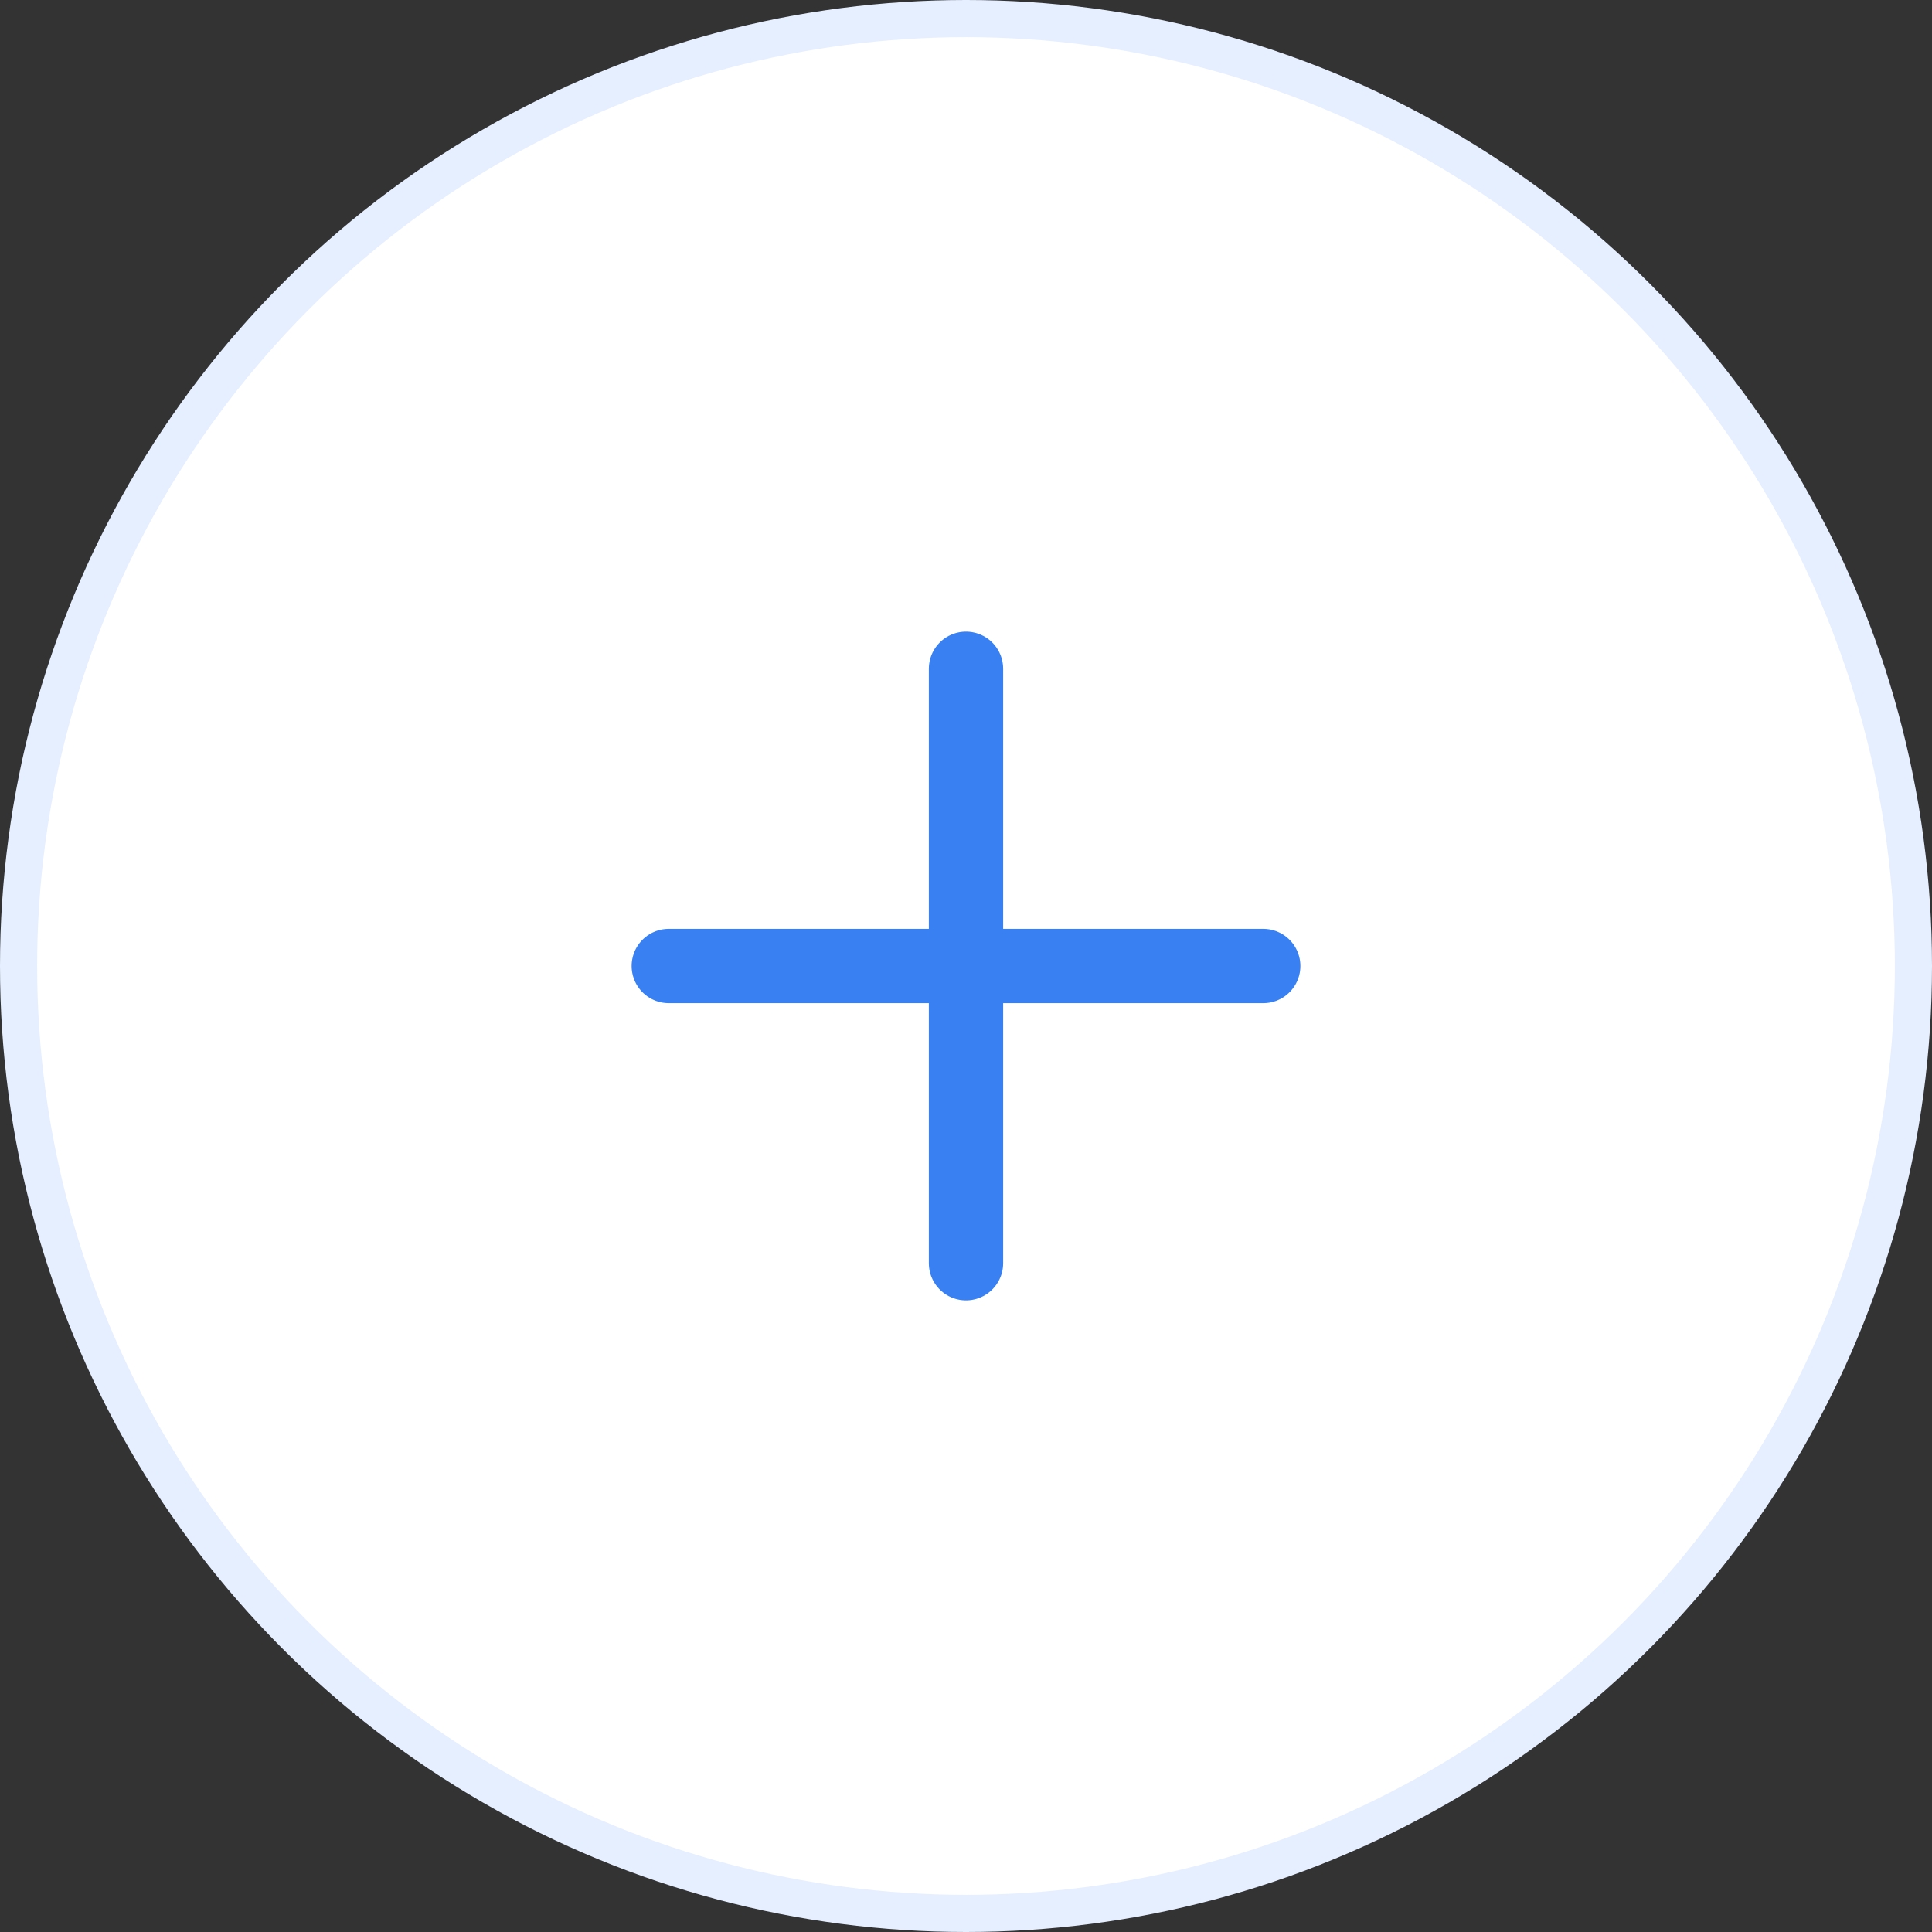 <svg xmlns="http://www.w3.org/2000/svg" width="52" height="52" fill="none"><rect width="100%" height="100%" fill="#333333" stroke="none"/><circle cx="26" cy="26" r="25.5" fill="#fff" stroke="#E6EFFF"/><path stroke="#3981F3" stroke-linecap="round" stroke-width="2" d="M26 18v16M34 26H18"/></svg>